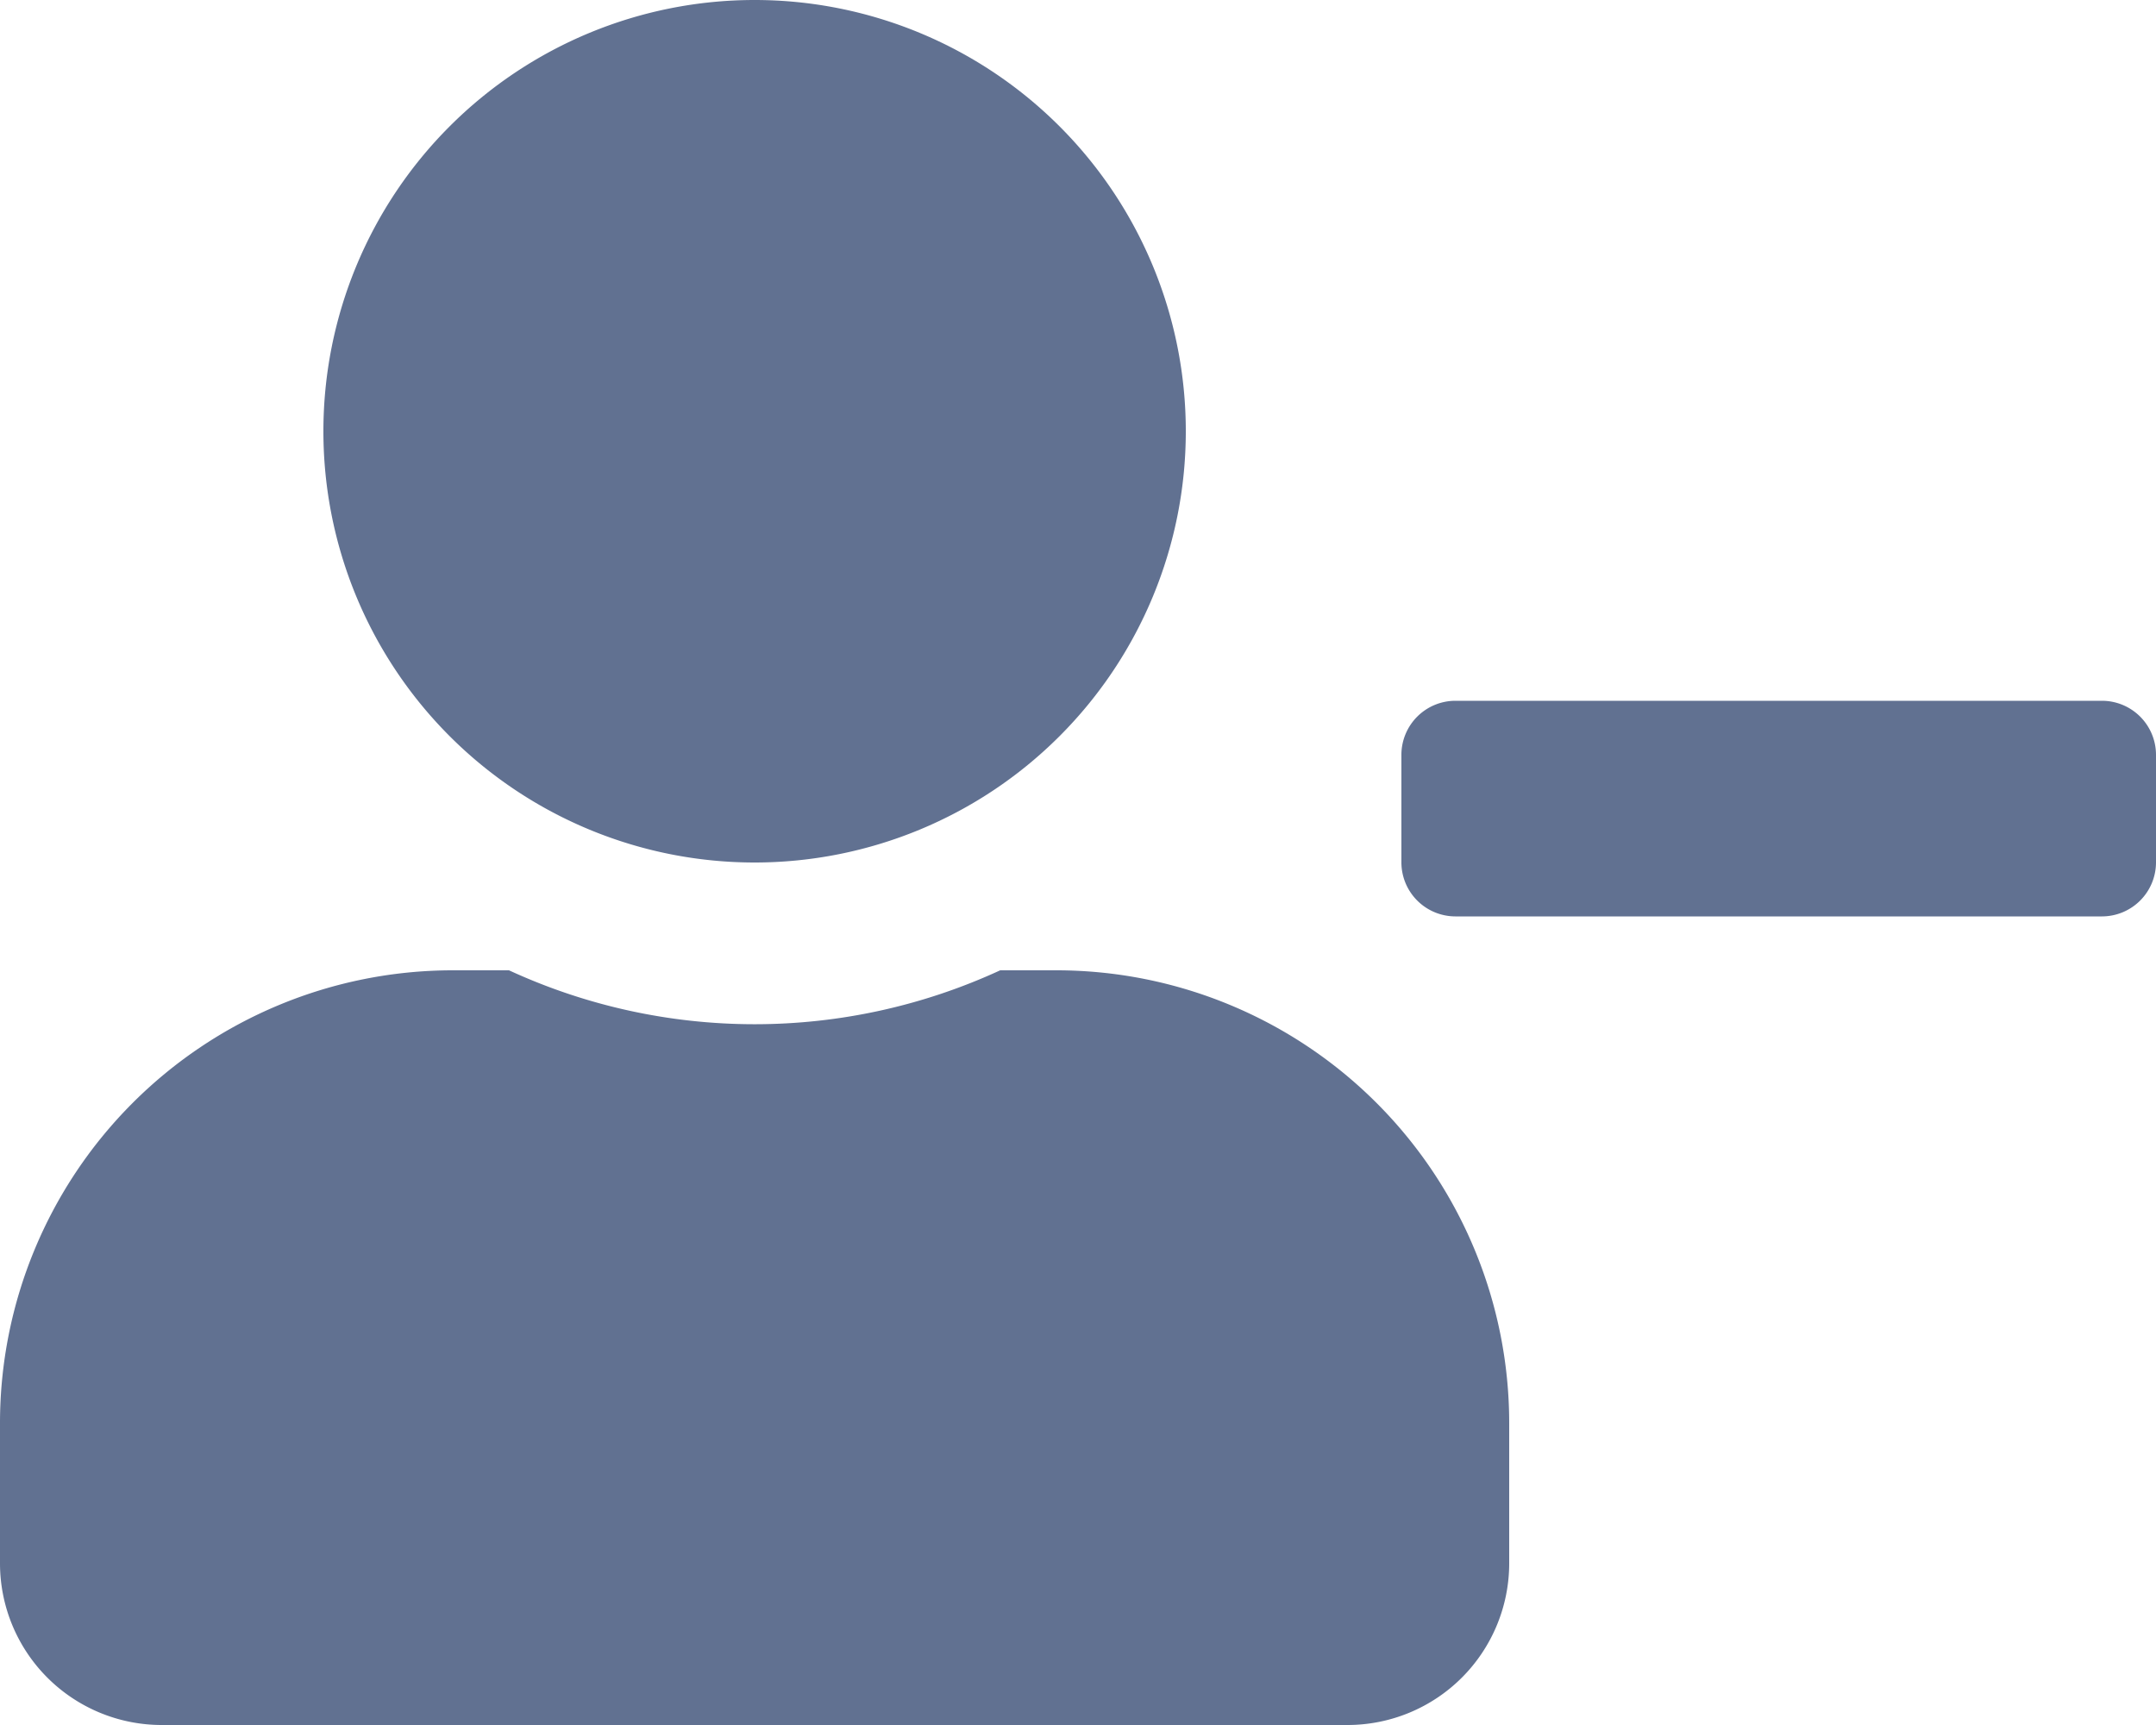 <svg xmlns="http://www.w3.org/2000/svg" width="23" height="18.4" viewBox="0 0 23 18.4">
  <path id="Delete_Account" data-name="Delete Account" d="M22.425,7.475h-6.9a.577.577,0,0,0-.575.575V9.2a.577.577,0,0,0,.575.575h6.9A.577.577,0,0,0,23,9.2V8.05A.577.577,0,0,0,22.425,7.475ZM8.05,9.2a4.6,4.6,0,1,0-4.6-4.6A4.6,4.6,0,0,0,8.05,9.2Zm3.22,1.15h-.6a6.256,6.256,0,0,1-5.24,0h-.6A4.831,4.831,0,0,0,0,15.18v1.495A1.725,1.725,0,0,0,1.725,18.4h12.65A1.725,1.725,0,0,0,16.1,16.675V15.18A4.831,4.831,0,0,0,11.27,10.35Z" fill="#617191"/>
</svg>
